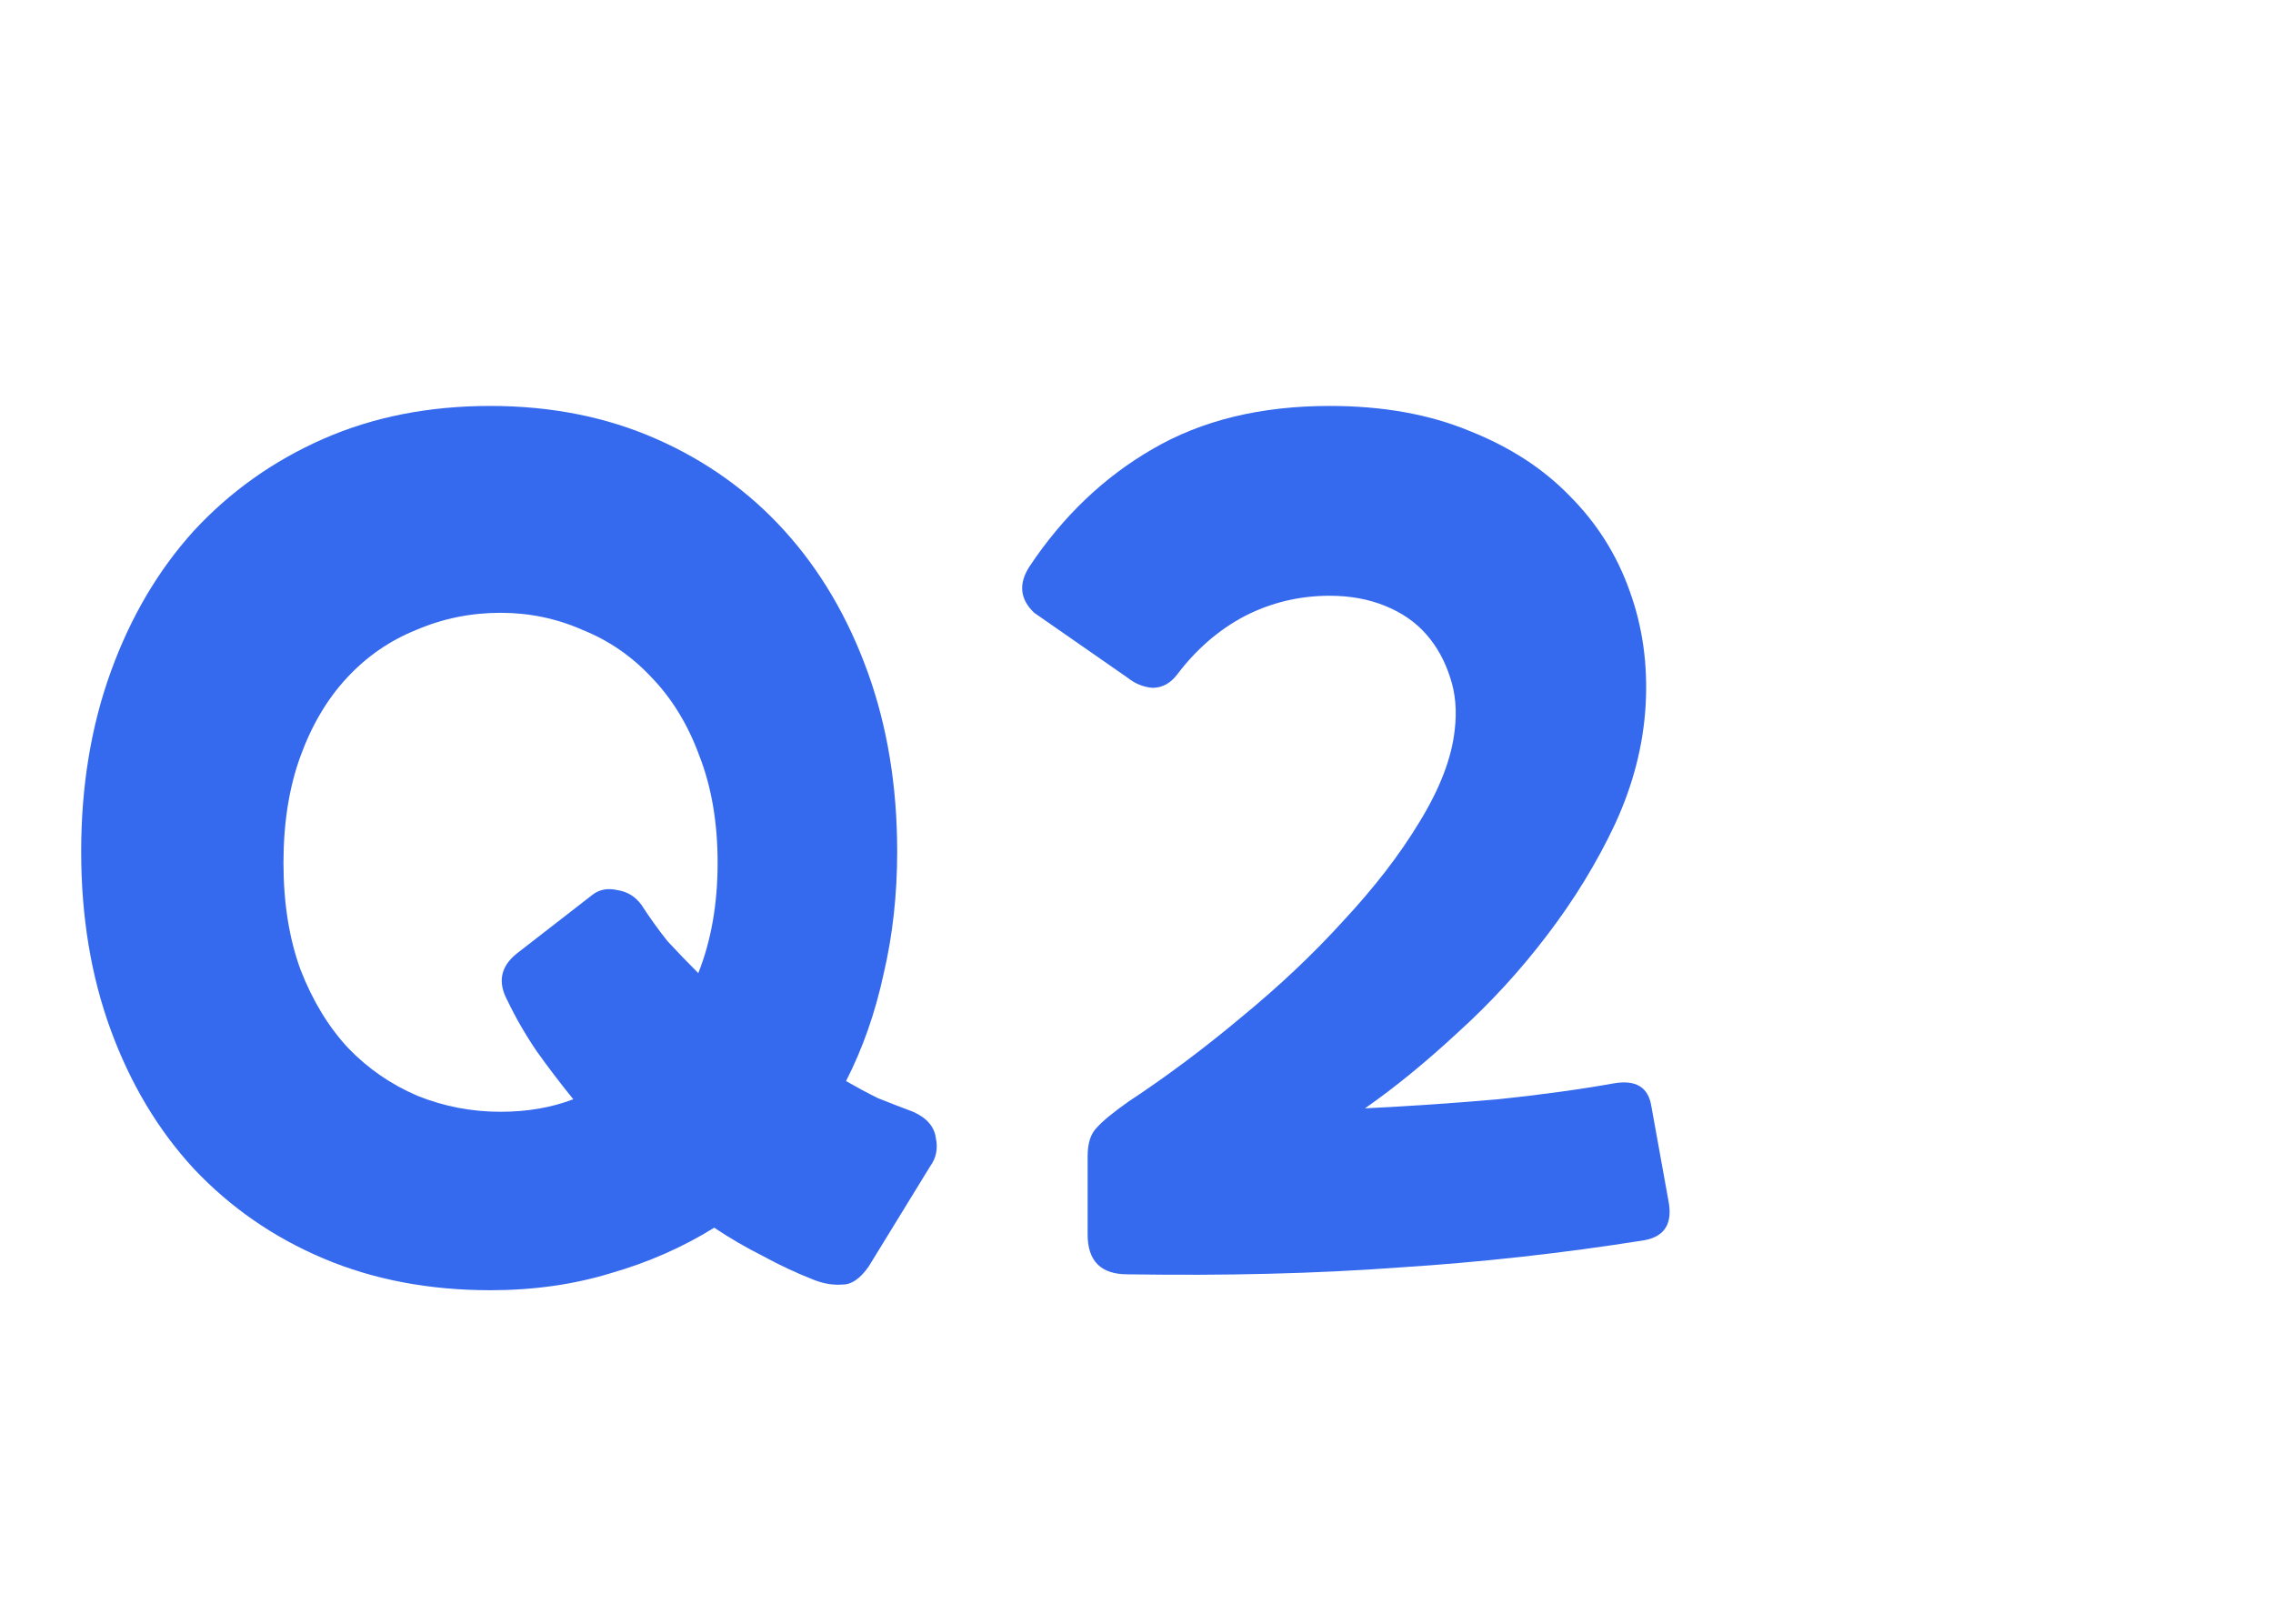 <svg width="28" height="20" viewBox="0 0 28 20" fill="none" xmlns="http://www.w3.org/2000/svg">
<path d="M13.398 14.24C13.398 14.081 13.436 13.965 13.51 13.89C13.585 13.806 13.716 13.699 13.902 13.568C14.369 13.26 14.831 12.915 15.288 12.532C15.755 12.149 16.175 11.753 16.548 11.342C16.931 10.931 17.244 10.525 17.486 10.124C17.738 9.713 17.883 9.335 17.92 8.99C17.948 8.757 17.93 8.542 17.864 8.346C17.799 8.141 17.701 7.963 17.57 7.814C17.44 7.665 17.272 7.548 17.066 7.464C16.861 7.38 16.632 7.338 16.38 7.338C16.007 7.338 15.657 7.422 15.33 7.59C15.013 7.758 14.738 7.996 14.504 8.304C14.42 8.416 14.318 8.472 14.196 8.472C14.084 8.463 13.982 8.421 13.888 8.346L12.74 7.548C12.563 7.38 12.544 7.189 12.684 6.974C13.095 6.358 13.599 5.877 14.196 5.532C14.803 5.177 15.531 5 16.38 5C17.034 5 17.608 5.103 18.102 5.308C18.597 5.504 19.008 5.77 19.334 6.106C19.67 6.442 19.918 6.834 20.076 7.282C20.235 7.721 20.3 8.187 20.272 8.682C20.244 9.177 20.118 9.667 19.894 10.152C19.67 10.628 19.39 11.085 19.054 11.524C18.728 11.953 18.364 12.35 17.962 12.714C17.57 13.078 17.188 13.391 16.814 13.652C17.374 13.624 17.92 13.587 18.452 13.54C18.984 13.484 19.46 13.419 19.88 13.344C20.151 13.297 20.305 13.391 20.342 13.624L20.552 14.786C20.608 15.066 20.51 15.229 20.258 15.276C19.26 15.435 18.252 15.547 17.234 15.612C16.217 15.687 15.102 15.715 13.888 15.696C13.562 15.696 13.398 15.533 13.398 15.206V14.24Z" fill="#366AEE"/>
<path d="M10.702 15.598C10.599 15.747 10.492 15.822 10.38 15.822C10.268 15.831 10.151 15.813 10.03 15.766C9.815 15.682 9.605 15.584 9.4 15.472C9.195 15.369 8.994 15.253 8.798 15.122C8.406 15.365 7.981 15.551 7.524 15.682C7.067 15.822 6.572 15.892 6.04 15.892C5.284 15.892 4.598 15.761 3.982 15.5C3.366 15.239 2.834 14.87 2.386 14.394C1.947 13.918 1.607 13.349 1.364 12.686C1.121 12.023 1 11.291 1 10.488C1 9.685 1.121 8.948 1.364 8.276C1.607 7.604 1.947 7.025 2.386 6.54C2.834 6.055 3.366 5.677 3.982 5.406C4.598 5.135 5.284 5 6.04 5C6.787 5 7.468 5.135 8.084 5.406C8.7 5.677 9.227 6.055 9.666 6.54C10.105 7.025 10.445 7.604 10.688 8.276C10.931 8.948 11.052 9.685 11.052 10.488C11.052 11.02 10.996 11.524 10.884 12C10.781 12.476 10.627 12.915 10.422 13.316C10.553 13.391 10.683 13.461 10.814 13.526C10.954 13.582 11.099 13.638 11.248 13.694C11.416 13.769 11.509 13.876 11.528 14.016C11.556 14.147 11.533 14.263 11.458 14.366L10.702 15.598ZM7.3 11.02C7.384 10.955 7.487 10.936 7.608 10.964C7.729 10.983 7.827 11.043 7.902 11.146C8.005 11.305 8.112 11.454 8.224 11.594C8.345 11.725 8.471 11.855 8.602 11.986C8.761 11.585 8.84 11.132 8.84 10.628C8.84 10.133 8.765 9.695 8.616 9.312C8.476 8.929 8.28 8.607 8.028 8.346C7.785 8.085 7.501 7.889 7.174 7.758C6.857 7.618 6.521 7.548 6.166 7.548C5.802 7.548 5.457 7.618 5.13 7.758C4.803 7.889 4.519 8.085 4.276 8.346C4.033 8.607 3.842 8.929 3.702 9.312C3.562 9.695 3.492 10.133 3.492 10.628C3.492 11.123 3.562 11.561 3.702 11.944C3.851 12.327 4.047 12.649 4.29 12.91C4.533 13.162 4.817 13.358 5.144 13.498C5.471 13.629 5.811 13.694 6.166 13.694C6.493 13.694 6.791 13.643 7.062 13.54C6.903 13.344 6.754 13.148 6.614 12.952C6.474 12.747 6.353 12.537 6.25 12.322C6.129 12.098 6.166 11.907 6.362 11.748L7.3 11.02Z" fill="#366AEE"/>
</svg>
